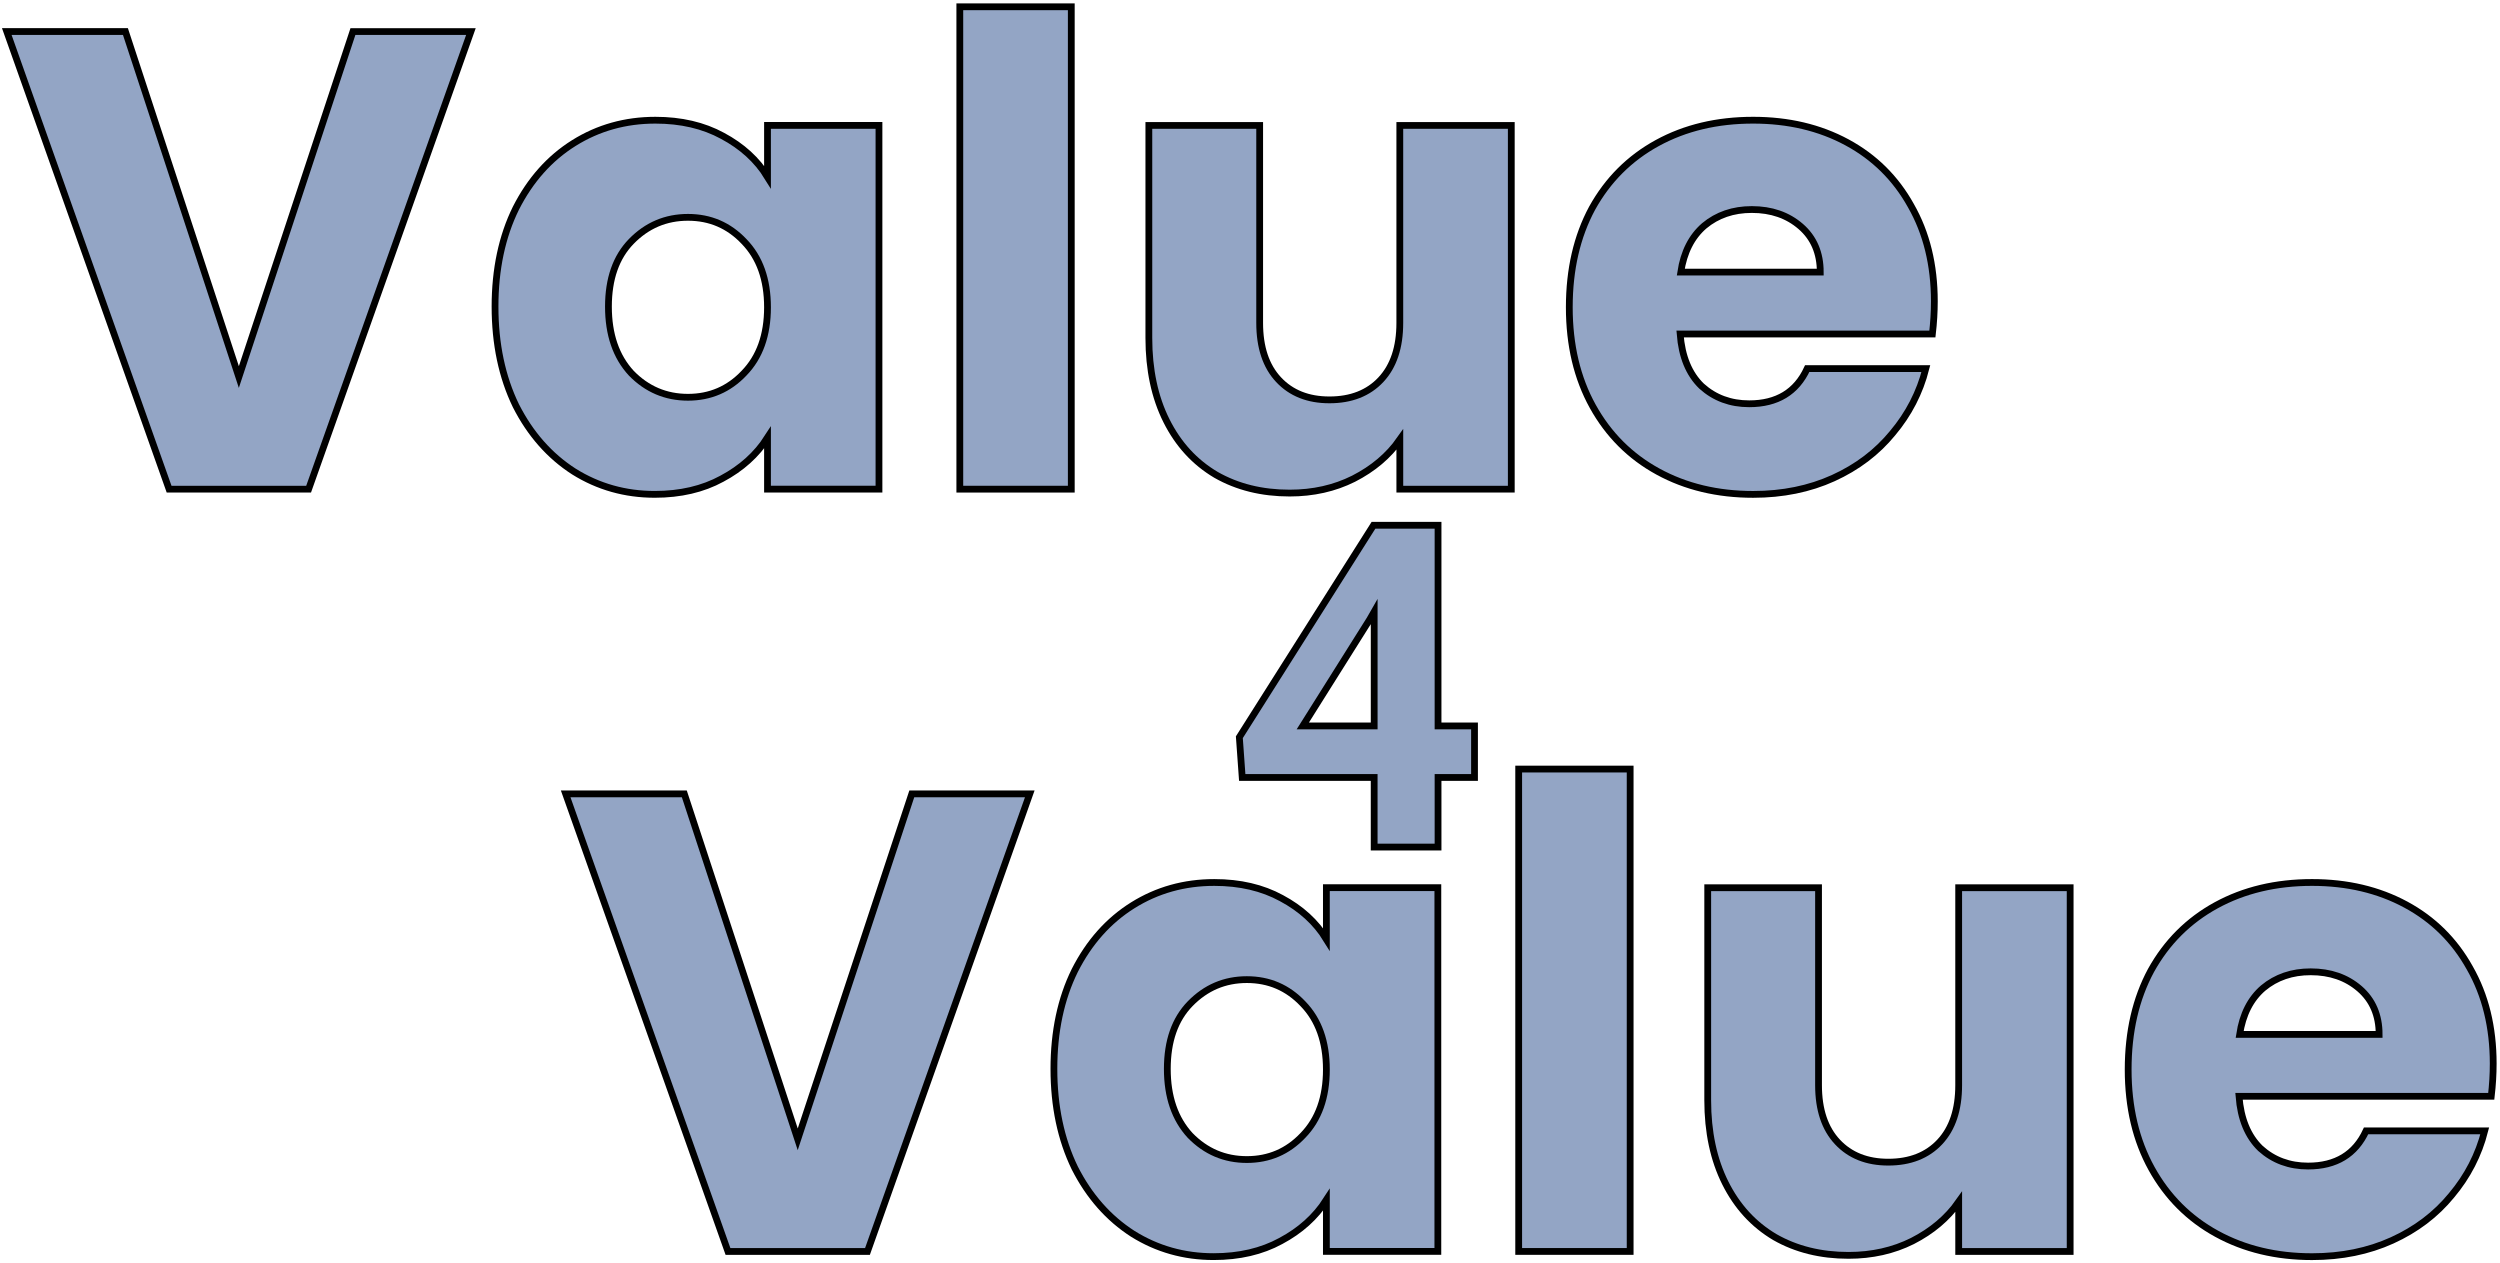 <?xml version="1.0" encoding="UTF-8" standalone="no"?>
<!-- Created with Inkscape (http://www.inkscape.org/) -->

<svg
   width="194.827mm"
   height="98.462mm"
   viewBox="0 0 194.827 98.462"
   version="1.1"
   id="svg5"
   inkscape:version="1.1.2 (0a00cf5339, 2022-02-04)"
   sodipodi:docname="value4value.svg"
   xmlns:inkscape="http://www.inkscape.org/namespaces/inkscape"
   xmlns:sodipodi="http://sodipodi.sourceforge.net/DTD/sodipodi-0.dtd"
   xmlns="http://www.w3.org/2000/svg"
   xmlns:svg="http://www.w3.org/2000/svg">
  <sodipodi:namedview
     id="namedview7"
     pagecolor="#ffffff"
     bordercolor="#666666"
     borderopacity="1.0"
     inkscape:pageshadow="2"
     inkscape:pageopacity="0.0"
     inkscape:pagecheckerboard="0"
     inkscape:document-units="mm"
     showgrid="false"
     inkscape:zoom="0.79370951"
     inkscape:cx="318.75642"
     inkscape:cy="245.68183"
     inkscape:window-width="1920"
     inkscape:window-height="1051"
     inkscape:window-x="1920"
     inkscape:window-y="0"
     inkscape:window-maximized="1"
     inkscape:current-layer="text1485-8" />
  <defs
     id="defs2" />
  <g
     inkscape:groupmode="layer"
     id="layer2"
     inkscape:label="Layer 2"
     transform="translate(25.002,0.529)" />
  <g
     inkscape:label="Layer 1"
     inkscape:groupmode="layer"
     id="layer1"
     transform="translate(23.448,-6.091)">
    <g
       aria-label="Value"
       id="text1485"
       style="font-size:50.8px;line-height:1.25;font-family:Poppins;-inkscape-font-specification:Poppins;fill:#93a5c5;stroke:#000000;stroke-width:0.529">
      <path
         d="M 13.251,8.551 0.602,44.212 H -10.27 l -12.649,-35.662 h 9.246 L -4.834,35.475 4.056,8.551 Z"
         style="font-weight:bold"
         id="path53385" />
      <path
         d="m 15.13,29.988 q 0,-4.369 1.626,-7.671 1.676,-3.302 4.521,-5.08 2.845,-1.778 6.35,-1.778 2.997,0 5.232,1.219 2.286,1.219 3.505,3.2 v -4.013 h 8.687 v 28.346 h -8.687 v -4.013 q -1.27,1.981 -3.556,3.2 -2.235,1.219 -5.232,1.219 -3.454,0 -6.299,-1.778 -2.845,-1.829 -4.521,-5.131 -1.626,-3.353 -1.626,-7.722 z m 21.234,0.051 q 0,-3.251 -1.829,-5.131 -1.778,-1.88 -4.369,-1.88 -2.591,0 -4.42,1.88 -1.778,1.829 -1.778,5.08 0,3.251 1.778,5.182 1.829,1.88 4.42,1.88 2.591,0 4.369,-1.88 1.829,-1.88 1.829,-5.131 z"
         style="font-weight:bold"
         id="path53387" />
      <path
         d="M 60.038,6.62 V 44.212 H 51.351 V 6.62 Z"
         style="font-weight:bold"
         id="path53389" />
      <path
         d="m 94.328,15.866 v 28.346 h -8.687 v -3.861 q -1.321,1.88 -3.607,3.048 -2.235,1.118 -4.978,1.118 -3.251,0 -5.74,-1.422 -2.489,-1.473 -3.861,-4.216 -1.372,-2.743 -1.372,-6.452 v -16.561 h 8.636 v 15.392 q 0,2.845 1.473,4.42 1.473,1.575 3.962,1.575 2.54,0 4.013,-1.575 1.473,-1.575 1.473,-4.42 v -15.392 z"
         style="font-weight:bold"
         id="path53391" />
      <path
         d="m 127.297,29.582 q 0,1.219 -0.152,2.54 h -19.66 q 0.203,2.642 1.676,4.064 1.524,1.372 3.708,1.372 3.251,0 4.521,-2.743 h 9.246 q -0.711,2.794 -2.591,5.029 -1.829,2.235 -4.623,3.505 -2.794,1.27 -6.248,1.27 -4.166,0 -7.417,-1.778 -3.251,-1.778 -5.08,-5.08 -1.829,-3.302 -1.829,-7.722 0,-4.42 1.778,-7.722 1.829,-3.302 5.08,-5.08 3.251,-1.778 7.468,-1.778 4.115,0 7.315,1.727 3.2,1.727 4.978,4.928 1.829,3.2 1.829,7.468 z m -8.89,-2.286 q 0,-2.235 -1.524,-3.556 -1.524,-1.321 -3.81,-1.321 -2.184,0 -3.708,1.27 -1.473,1.27 -1.829,3.607 z"
         style="font-weight:bold"
         id="path53393" />
    </g>
    <g
       aria-label="Value"
       id="text1485-8"
       style="font-size:50.8px;line-height:1.25;font-family:Poppins;-inkscape-font-specification:Poppins;fill:#93a5c5;stroke:#000000;stroke-width:0.529">
      <path
         d="m 56.804,67.956 -12.649,35.662 h -10.871 l -12.649,-35.662 h 9.246 l 8.839,26.924 8.89,-26.924 z"
         style="font-weight:bold"
         id="path53435" />
      <path
         d="m 58.684,89.393 q 0,-4.369 1.626,-7.671 1.676,-3.302 4.521,-5.08 2.845,-1.778 6.35,-1.778 2.997,0 5.232,1.219 2.286,1.219 3.505,3.2 v -4.013 h 8.687 v 28.346 h -8.687 v -4.013 q -1.27,1.981 -3.556,3.2 -2.235,1.219 -5.232,1.219 -3.454,0 -6.299,-1.778 -2.845,-1.829 -4.521,-5.131 -1.626,-3.353 -1.626,-7.722 z m 21.234,0.051 q 0,-3.251 -1.829,-5.131 -1.778,-1.88 -4.369,-1.88 -2.591,0 -4.42,1.88 -1.778,1.829 -1.778,5.08 0,3.251 1.778,5.182 1.829,1.88 4.42,1.88 2.591,0 4.369,-1.88 1.829,-1.88 1.829,-5.131 z"
         style="font-weight:bold"
         id="path53437" />
      <path
         d="m 103.591,66.025 v 37.592 h -8.687 v -37.592 z"
         style="font-weight:bold"
         id="path53439" />
      <path
         d="m 137.881,75.271 v 28.346 h -8.687 v -3.861 q -1.321,1.88 -3.607,3.048 -2.235,1.118 -4.978,1.118 -3.251,0 -5.74,-1.422 -2.489,-1.473 -3.861,-4.216 -1.372,-2.743 -1.372,-6.452 v -16.561 h 8.636 v 15.392 q 0,2.845 1.473,4.42 1.473,1.575 3.962,1.575 2.54,0 4.013,-1.575 1.473,-1.575 1.473,-4.42 v -15.392 z"
         style="font-weight:bold"
         id="path53441" />
      <path
         d="m 170.85,88.987 q 0,1.219 -0.152,2.54 h -19.66 q 0.203,2.642 1.676,4.064 1.524,1.372 3.708,1.372 3.251,0 4.521,-2.743 h 9.246 q -0.711,2.794 -2.591,5.029 -1.829,2.235 -4.623,3.505 -2.794,1.27 -6.248,1.27 -4.166,0 -7.417,-1.778 -3.251,-1.778 -5.08,-5.08 -1.829,-3.302 -1.829,-7.722 0,-4.42 1.778,-7.722 1.829,-3.302 5.08,-5.08 3.251,-1.778 7.468,-1.778 4.115,0 7.315,1.727 3.2,1.727 4.978,4.928 1.829,3.2 1.829,7.468 z m -8.89,-2.286 q 0,-2.235 -1.524,-3.556 -1.524,-1.321 -3.81,-1.321 -2.184,0 -3.708,1.27 -1.473,1.27 -1.829,3.607 z"
         style="font-weight:bold"
         id="path53443" />
    </g>
    <g
       aria-label="4"
       id="text22381"
       style="font-size:35.278px;line-height:1.25;fill:#93a5c5;stroke:#000000;stroke-width:0.529">
      <path
         d="M 73.135,63.543 83.59,47.024 h 5.03 v 15.641 h 2.842 v 4.014 H 88.62 V 72.104 H 83.642 V 66.678 H 73.359 Z m 4.944,-0.878 h 5.564 v -8.906 l -0.345,0.603 z"
         style="font-weight:bold"
         id="path53414" />
    </g>
  </g>
</svg>

